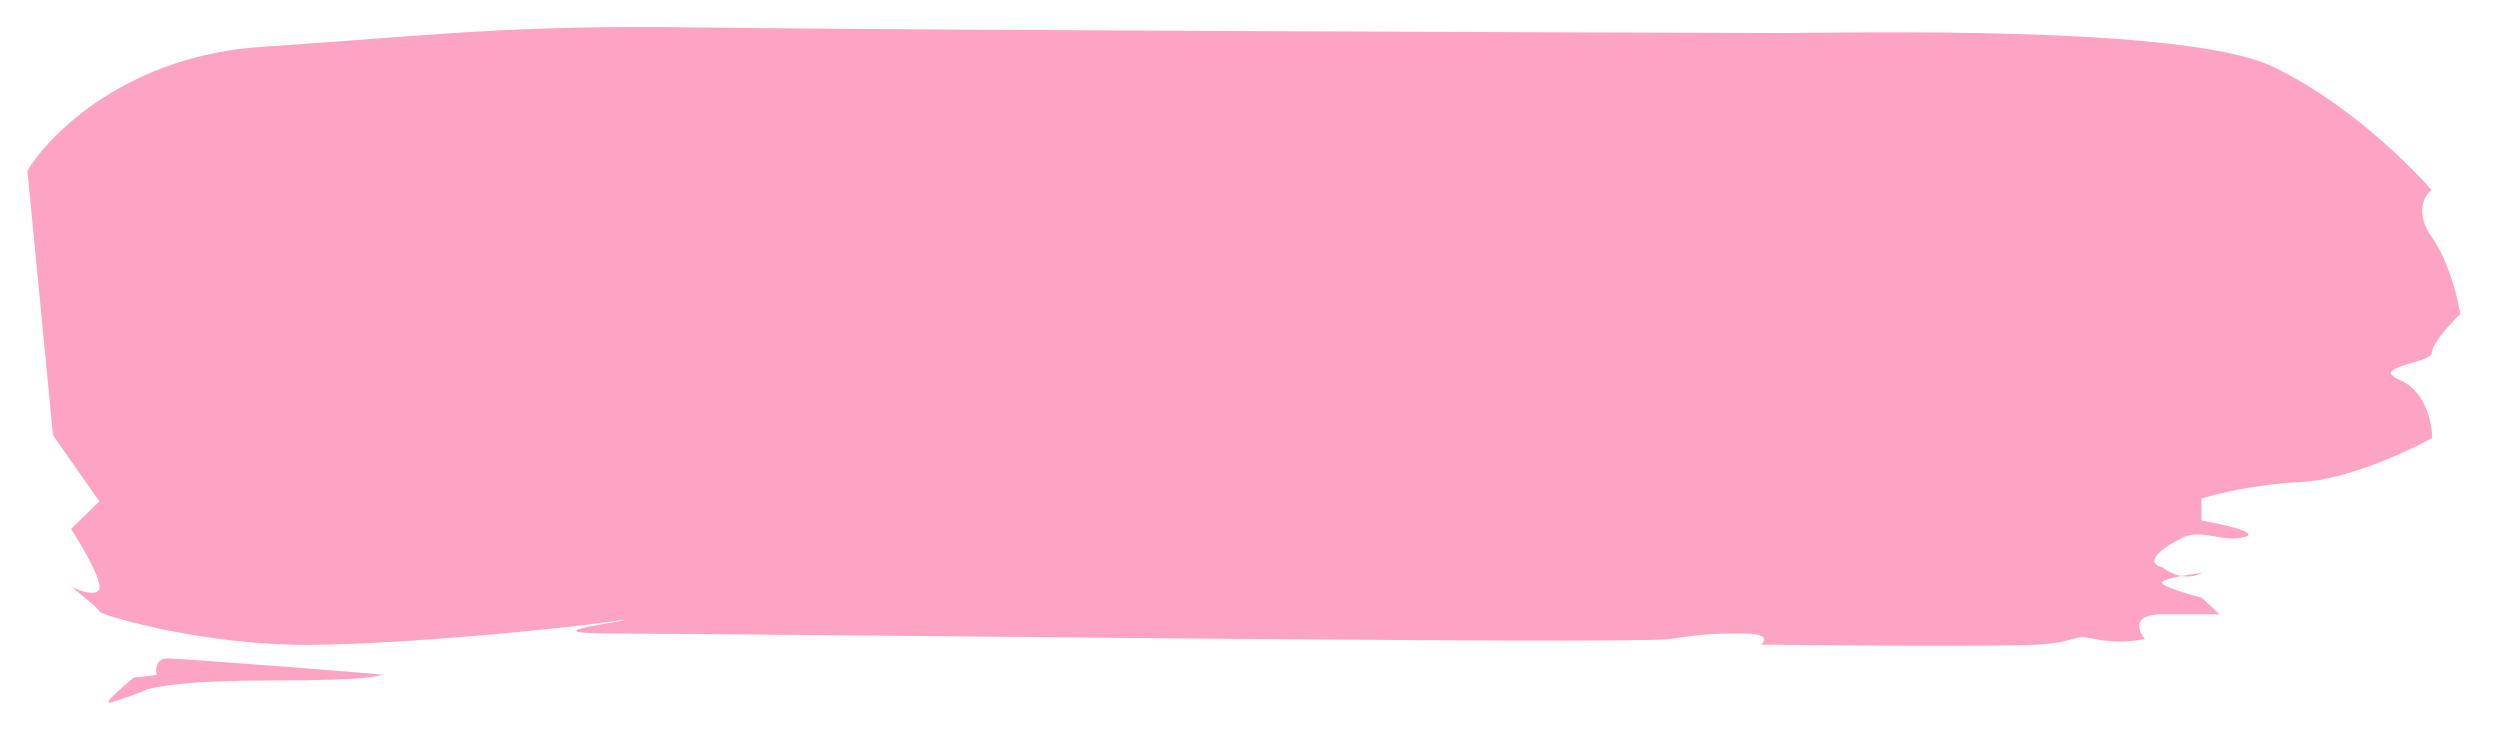 <svg width="185" height="54" viewBox="0 0 185 54" fill="none" xmlns="http://www.w3.org/2000/svg">
<g id="Vector 128" filter="url(#filter0_d_3_400)">
<path d="M7.352 35.104L3.922 30.212L2.029 10.641C3.686 7.855 9.47 2.12 19.351 1.468C31.701 0.652 37.414 -0.172 51.607 0.031C65.8 0.235 126.776 0.441 131.769 0.441C136.763 0.441 161.499 -0.171 168.078 2.887C173.341 5.333 178.172 10.022 179.93 12.061C179.406 12.469 178.673 13.732 179.94 15.526C181.206 17.32 181.879 20.079 182.058 21.234C181.359 21.914 179.961 23.436 179.963 24.088C179.965 24.904 175.235 25.108 177.603 26.127C179.498 26.942 179.977 29.321 179.98 30.408C178.143 31.427 173.628 33.507 170.264 33.67C166.901 33.833 163.959 34.553 162.909 34.893L162.913 36.524C164.491 36.796 167.331 37.421 166.07 37.747C164.494 38.154 162.915 37.135 161.602 37.747C160.29 38.358 158.453 39.581 160.031 39.989C160.517 40.365 160.991 40.552 161.416 40.625C161.938 40.528 162.502 40.447 162.924 40.397C162.654 40.564 162.099 40.742 161.416 40.625C160.531 40.791 159.769 41.007 160.035 41.212C160.456 41.539 162.139 42.028 162.928 42.232L164.246 43.455H160.041C157.728 43.455 158.204 44.678 158.732 45.29C158.119 45.425 156.525 45.616 155.052 45.29C153.211 44.882 154.001 45.493 150.848 45.697C148.325 45.86 134.608 45.765 130.315 45.697C130.665 45.425 130.891 44.882 128.999 44.882C126.634 44.882 126.371 44.882 123.481 45.29C120.591 45.697 54.357 44.88 45.421 44.88C38.273 44.88 47.357 43.87 46.043 43.87C41.927 44.55 27.671 45.868 21.573 45.705C13.951 45.501 7.375 43.462 7.374 43.259C7.374 43.096 5.969 41.968 5.266 41.424C5.968 41.764 7.371 42.239 7.369 41.424C7.367 40.608 5.959 38.23 5.255 37.143L7.352 35.104Z" fill="#FDA3C4"/>
<path d="M12.377 46.724C11.536 46.724 11.503 47.54 11.592 47.947L9.884 48.151C9.054 48.831 7.55 50.149 8.181 49.986C8.811 49.823 10.019 49.374 10.544 49.17C10.894 48.899 13.275 48.355 20.003 48.355C28.414 48.355 27.624 47.947 28.413 47.947C29.201 47.947 13.428 46.724 12.377 46.724Z" fill="#FDA3C4"/>
</g>
<defs>
<filter id="filter0_d_3_400" x="0.029" y="0" width="184.029" height="54" filterUnits="userSpaceOnUse" color-interpolation-filters="sRGB">
<feFlood flood-opacity="0" result="BackgroundImageFix"/>
<feColorMatrix in="SourceAlpha" type="matrix" values="0 0 0 0 0 0 0 0 0 0 0 0 0 0 0 0 0 0 127 0" result="hardAlpha"/>
<feOffset dy="2"/>
<feGaussianBlur stdDeviation="1"/>
<feComposite in2="hardAlpha" operator="out"/>
<feColorMatrix type="matrix" values="0 0 0 0 0.992 0 0 0 0 0.639 0 0 0 0 0.769 0 0 0 0.44 0"/>
<feBlend mode="normal" in2="BackgroundImageFix" result="effect1_dropShadow_3_400"/>
<feBlend mode="normal" in="SourceGraphic" in2="effect1_dropShadow_3_400" result="shape"/>
</filter>
</defs>
</svg>
